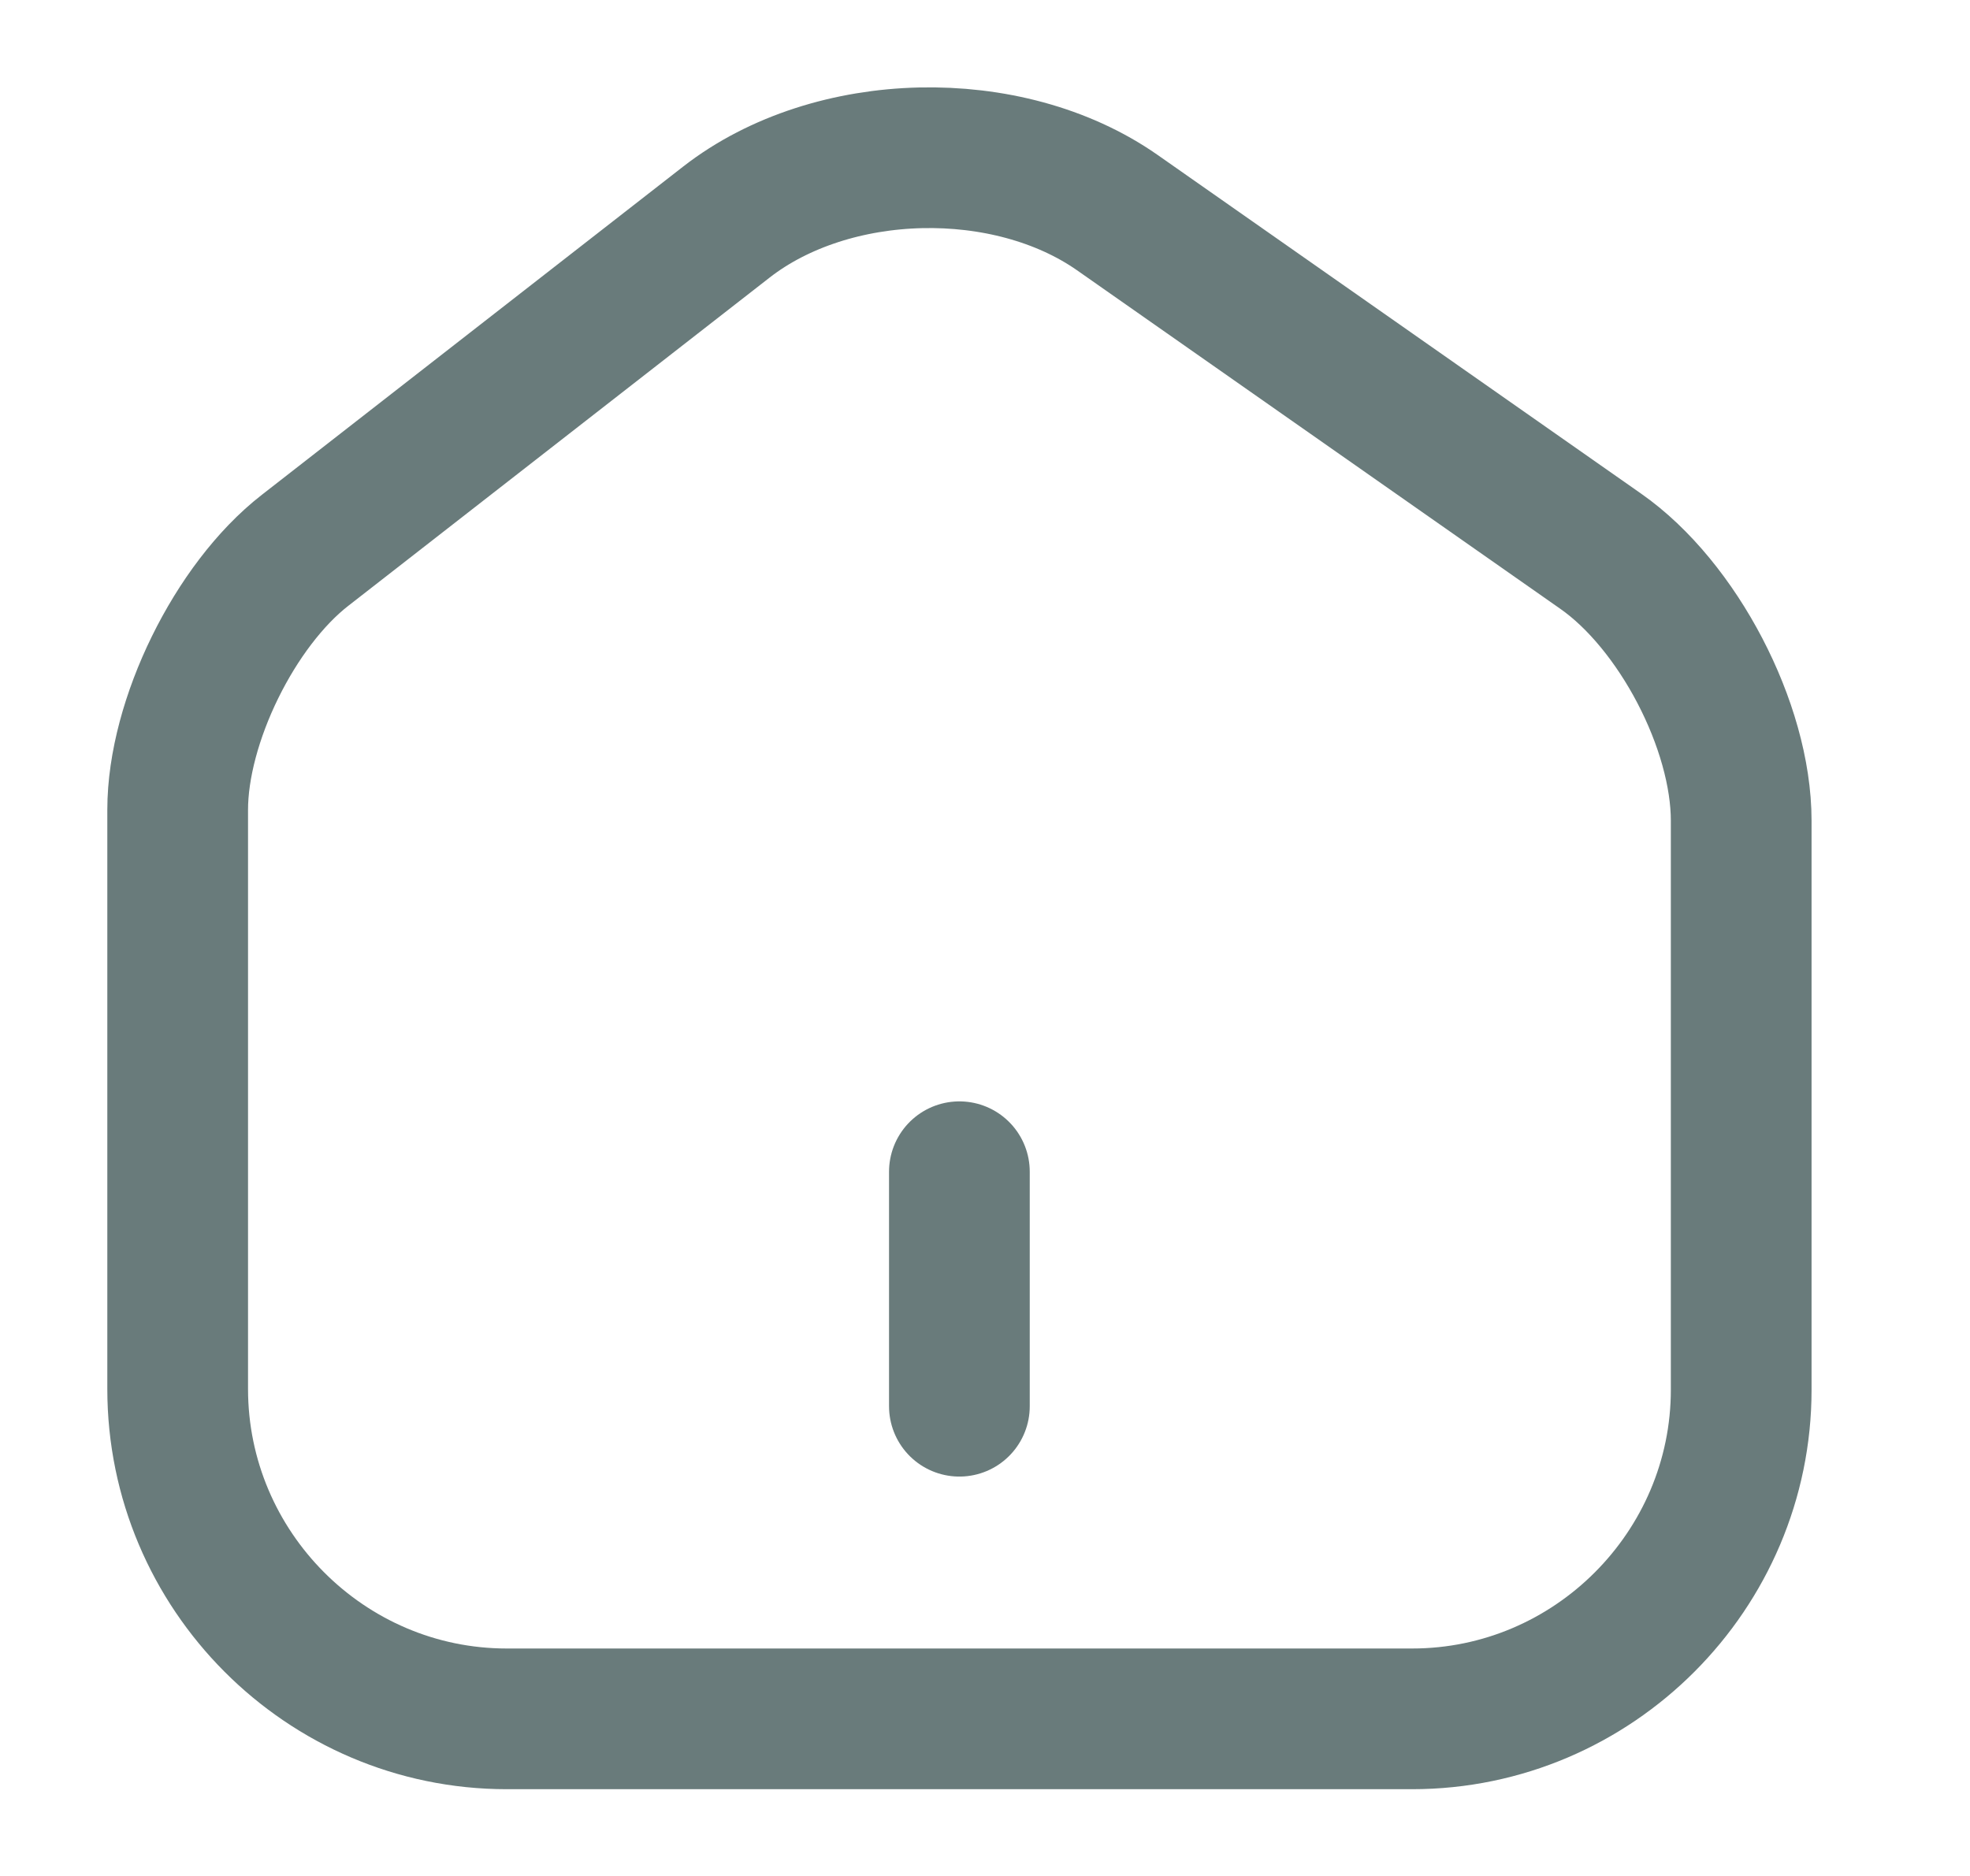 <svg width="21" height="20" viewBox="0 0 21 20" fill="none" xmlns="http://www.w3.org/2000/svg">
<path d="M7.744 2.367L3.252 5.867C2.502 6.45 1.894 7.692 1.894 8.633V14.808C1.894 16.742 3.469 18.325 5.402 18.325H15.053C16.986 18.325 18.561 16.742 18.561 14.817V8.75C18.561 7.742 17.886 6.45 17.061 5.875L11.911 2.267C10.744 1.45 8.869 1.492 7.744 2.367Z" stroke="#697B7B" stroke-width="1.5" stroke-linecap="round" stroke-linejoin="round"/>
<path d="M10.227 14.992V12.492" stroke="#697B7B" stroke-width="1.5" stroke-linecap="round" stroke-linejoin="round"/>
</svg>
